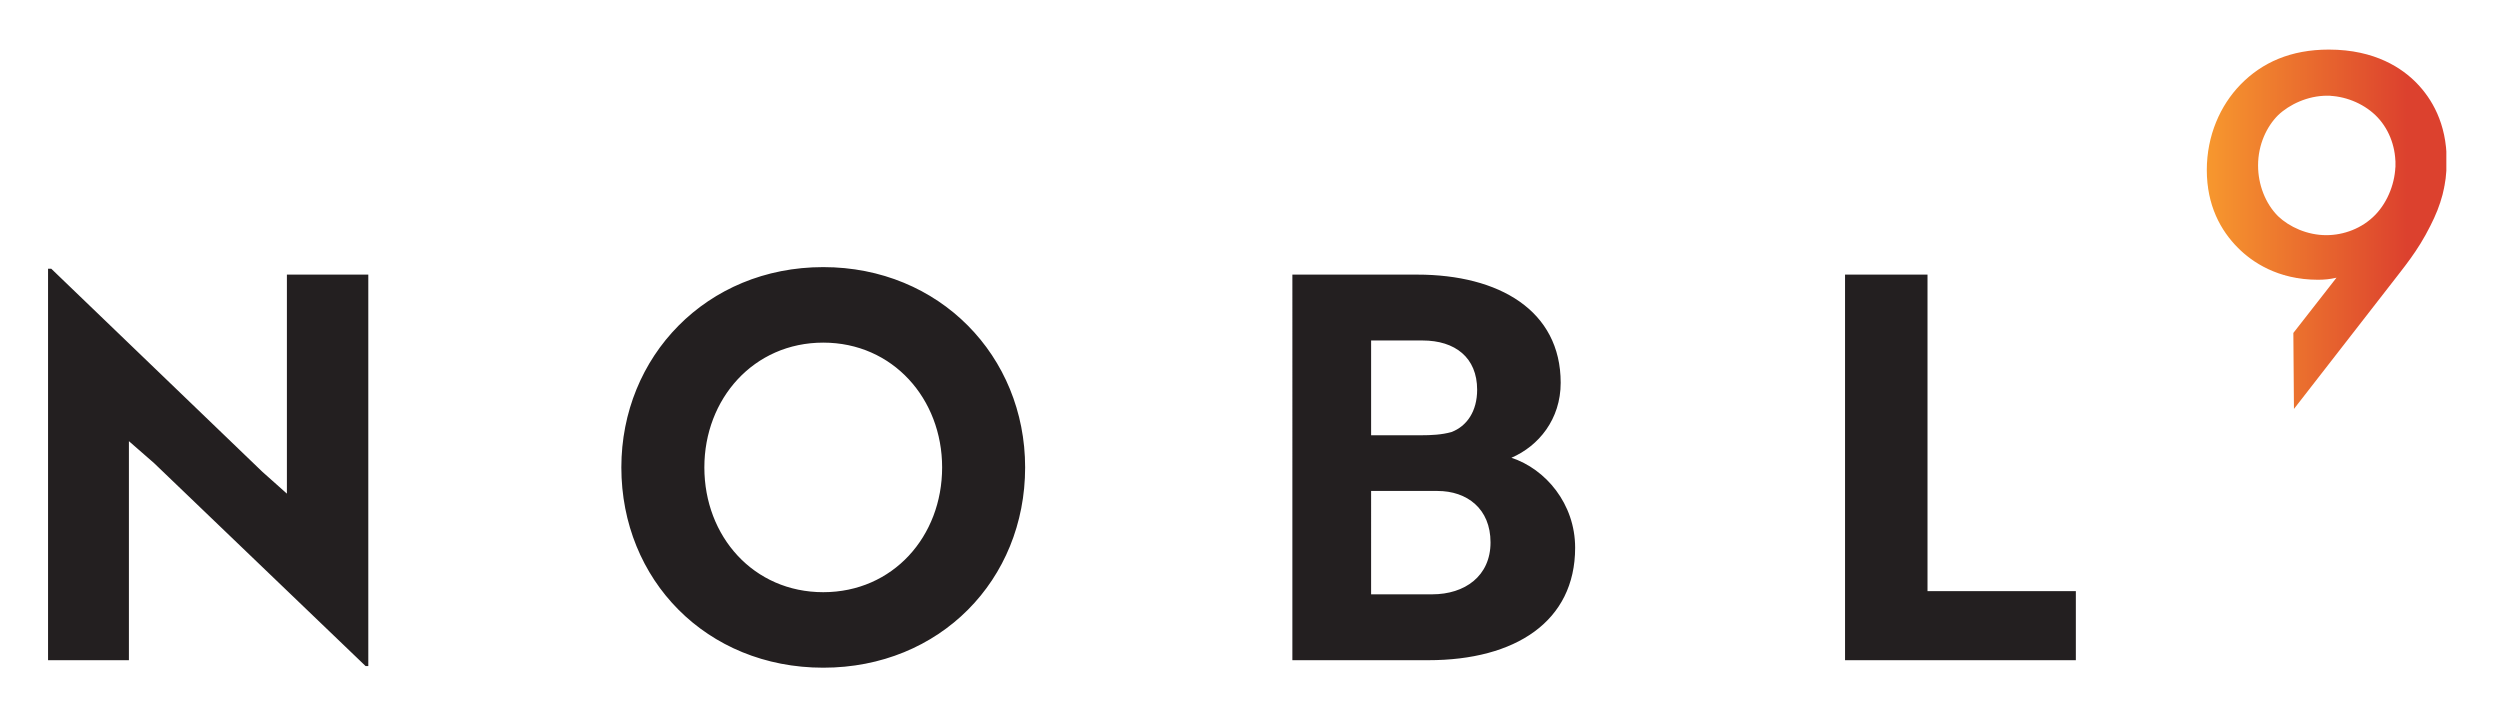 <svg xmlns="http://www.w3.org/2000/svg" role="img" viewBox="-8.66 -8.66 450.58 128.83"><title>Nobl9 (member) logo</title><defs><clipPath id="a" clipPathUnits="userSpaceOnUse"><path d="M0 0h3250v838H0z"/></clipPath><clipPath id="b" clipPathUnits="userSpaceOnUse"><path d="M3153.93 613.926c17.36 18.066 27.1 44.461 27.1 68.769 0 25.012-9.74 49.328-27.1 65.996-17.37 16.672-42.38 26.399-65.99 26.399-25.7 0-50.72-11.813-65.99-26.399-15.28-15.281-27.09-39.597-27.09-68.082 0-25.703 9.71-51.398 27.09-68.761 15.27-14.586 39.59-25.7 65.3-25.7 23.62 0 48.62 9.028 66.68 27.778zm-111.26-160.297l58.46 74.859c-9.02-2.086-16.67-2.781-25-2.781-54.88 0-89.61 24.313-108.36 43.066-23.62 23.622-42.38 57.657-42.38 105.594 0 46.535 18.07 87.524 45.84 116 29.18 29.871 68.09 47.242 119.48 47.242 63.22 0 100.03-25.703 119.49-45.855 19.44-20.141 40.29-53.488 40.29-104.887 0-33.347-7.65-59.742-22.23-88.219-17.36-34.73-35.44-55.57-56.27-82.668l-128.5-165.324z"/></clipPath><linearGradient id="c" x1="0" x2="1" y1="0" y2="0" gradientTransform="matrix(325.092 0 0 -325.092 2925.4 594.133)" gradientUnits="userSpaceOnUse" spreadMethod="pad"><stop offset="0" stop-color="#f7982e"/><stop offset=".835" stop-color="#dc412e"/><stop offset="1" stop-color="#dc412e"/></linearGradient></defs><path fill="#231f20" d="M57.237 111.391L19.11 74.81l-4.536-3.958v39.477H0v-70.556h.579l38.029 36.581 4.44 3.957V40.834h14.671v70.557h-.482m82.477-13.32c12.548 0 21.427-10.039 21.427-22.491 0-12.354-8.88-22.488-21.427-22.488-12.548 0-21.427 10.135-21.427 22.488 0 12.452 8.879 22.491 21.427 22.491zm0-58.589c20.945 0 36.387 16.023 36.387 36.098 0 20.27-15.346 36.1-36.387 36.1-21.041 0-36.388-15.829-36.388-36.1 0-19.979 15.346-36.098 36.388-36.098m98.742 58.974h11.004c5.888 0 10.52-3.281 10.52-9.362 0-6.081-4.247-9.267-9.556-9.267h-11.968zm8.88-28.666c2.028 0 3.861-.096 5.599-.58 2.799-1.061 4.633-3.764 4.633-7.625 0-5.791-3.957-8.88-9.846-8.88h-9.265v17.084zm27.894 20.269c0 13.32-10.809 20.269-26.446 20.269h-24.517V40.834h22.489c14.769 0 25.869 6.467 25.869 19.497 0 6.564-3.957 11.389-8.88 13.513 6.176 2.028 11.485 8.301 11.485 16.216m48.645 20.269V40.834h14.864v57.043h26.735v12.452h-41.599"/><g clip-path="url(#a)" transform="matrix(.133 0 0 -.133 0 111.68)"><g clip-path="url(#b)"><path fill="url(#c)" d="M3043 350v62h-1v43h1v1h1v1h1v1h1v2h1v1h1v1h1v2h1v1h1v1h1v1h1v2h1v1h1v1h1v1h1v2h1v1h1v1h1v2h1v1h1v1h1v1h1v2h1v1h1v1h1v2h1v1h1v1h1v1h1v2h1v1h1v1h1v2h1v1h1v1h1v1h1v2h1v1h1v1h1v1h1v2h1v1h1v1h1v2h1v1h1v1h1v1h1v2h1v1h1v1h1v2h1v1h1v1h1v1h1v2h1v1h1v1h1v1h-6v-1h-9v-1h-17v1h-12v1h-6v1h-6v1h-6v1h-3v1h-3v1h-4v1h-3v1h-3v1h-3v1h-2v1h-3v1h-2v1h-3v1h-2v1h-1v1h-2v1h-2v1h-2v1h-2v1h-2v1h-1v1h-2v1h-1v1h-2v1h-1v1h-2v1h-1v1h-2v1h-1v1h-1v1h-1v1h-2v1h-1v1h-1v1h-1v1h-2v1h-1v1h-1v1h-1v1h-1v1h-1v1h-1v1h-1v1h-1v1h-1v1h-1v1h-1v1h-1v2h-1v1h-1v1h-1v1h-1v1h-1v2h-1v1h-1v1h-1v2h-1v1h-1v1h-1v2h-1v1h-1v2h-1v2h-1v1h-1v2h-1v1h-1v2h-1v2h-1v2h-1v2h-1v2h-1v2h-1v3h-1v3h-1v2h-1v3h-1v2h-1v4h-1v4h-1v3h-1v4h-1v6h-1v7h-1v8h-1v29h1v8h1v7h1v6h1v4h1v4h1v4h1v4h1v3h1v2h1v3h1v3h1v3h1v2h1v2h1v2h1v2h1v3h1v2h1v2h1v1h1v2h1v2h1v2h1v1h1v2h1v2h1v1h1v2h1v1h1v1h1v2h1v1h1v1h1v2h1v1h1v1h1v2h1v1h1v1h1v1h1v1h1v1h1v2h1v1h1v1h1v1h1v1h1v1h1v1h2v1h1v1h1v1h1v1h1v1h1v1h1v1h1v1h2v1h1v1h1v1h2v1h1v1h1v1h2v1h1v1h2v1h1v1h2v1h1v1h2v1h2v1h1v1h2v1h2v1h2v1h2v1h2v1h2v1h3v1h2v1h2v1h3v1h3v1h3v1h3v1h3v1h5v1h4v1h4v1h6v1h8v1h9v1h31v-1h11v-1h6v-1h6v-1h6v-1h3v-1h4v-1h4v-1h4v-1h3v-1h2v-1h3v-1h2v-1h3v-1h2v-1h3v-1h2v-1h2v-1h2v-1h1v-1h2v-1h2v-1h2v-1h2v-1h1v-1h2v-1h1v-1h2v-1h1v-1h2v-1h1v-1h1v-1h2v-1h1v-1h1v-1h1v-1h2v-1h1v-1h1v-1h1v-1h1v-1h1v-1h1v-1h1v-1h1v-1h1v-1h1v-1h1v-1h1v-1h1v-1h1v-1h1v-1h1v-1h1v-2h1v-1h1v-1h1v-2h1v-1h1v-1h1v-1h1v-2h1v-1h1v-2h1v-2h1v-1h1v-2h1v-1h1v-2h1v-2h1v-2h1v-2h1v-2h1v-2h1v-2h1v-3h1v-3h1v-2h1v-3h1v-3h1v-3h1v-4h1v-4h1v-4h1v-6h1v-7h1v-47h-1v-5h-1v-5h-1v-6h-1v-5h-1v-3h-1v-3h-1v-3h-1v-3h-1v-3h-1v-3h-1v-3h-1v-3h-1v-2h-1v-2h-1v-3h-1v-2h-1v-2h-1v-2h-1v-2h-1v-2h-1v-2h-1v-2h-1v-2h-1v-2h-1v-2h-1v-2h-1v-2h-1v-1h-1v-2h-1v-2h-1v-2h-1v-1h-1v-2h-1v-2h-1v-1h-1v-2h-1v-1h-1v-2h-1v-1h-1v-2h-1v-1h-1v-2h-1v-1h-1v-2h-1v-1h-1v-2h-1v-1h-1v-2h-1v-1h-1v-1h-1v-2h-1v-1h-1v-1h-1v-2h-1v-1h-1v-1h-1v-2h-1v-1h-1v-1h-1v-2h-1v-1h-1v-1h-1v-1h-1v-2h-1v-1h-1v-1h-1v-2h-1v-1h-1v-1h-1v-1h-1v-2h-1v-1h-1v-1h-1v-2h-1v-1h-1v-1h-1v-2h-1v-1h-1v-1h-1v-1h-1v-2h-1v-1h-1v-1h-1v-2h-1v-1h-1v-1h-1v-1h-1v-2h-1v-1h-1v-1h-1v-2h-1v-1h-1v-1h-1v-1h-1v-2h-1v-1h-1v-1h-1v-2h-1v-1h-1v-1h-1v-1h-1v-2h-1v-1h-1v-1h-1v-2h-1v-1h-1v-1h-1v-1h-1v-2h-1v-1h-1v-1h-1v-2h-1v-1h-1v-1h-1v-1h-1v-2h-1v-1h-1v-1h-1v-2h-1v-1h-1v-1h-1v-1h-1v-2h-1v-1h-1v-1h-1v-2h-1v-1h-1v-1h-1v-1h-1v-2h-1v-1h-1v-1h-1v-2h-1v-1h-1v-1h-1v-1h-1v-2h-1v-1h-1v-1h-1v-2h-1v-1h-1v-1h-1v-1h-1v-2h-1v-1h-1v-1h-1v-2h-1v-1h-1v-1h-1v-1h-1v-2h-1v-1h-1v-1h-1v-2h-1v-1h-1v-1h-1v-1h-1v-2h-1v-1h-1v-1h-1v-2h-1v-1h-1v-1h-1v-1h-1v-2h-1v-1h-1v-1h-1v-2h-1v-1h-1v-1h-1v-1h-1v-2h-1v-1h-1v-1h-1v-2h-1v-1h-1v-1h-1v-1h-1v-2h-1v-1h-1v-1h-1v-2h-1v-1h-1v-1h-1v-1h-1v-2h-1v-1h-1v-1h-1v-2h-1v-1h-1v-1h-1v-1h-1v-2h-1v-1h-1v-1h-1v-2h-1v-1h-1v-1h-1v-1h-1v-2h-1v-1h-1v-1h-1v-2h-1v-1h-1v-1h-1v-1zm34 238v-1h21v1h7v1h4v1h3v1h3v1h4v1h3v1h2v1h2v1h2v1h2v1h2v1h2v1h2v1h1v1h2v1h1v1h2v1h1v1h1v1h2v1h1v1h1v1h1v1h2v1h1v1h1v1h1v2h1v1h1v1h1v1h1v1h1v2h1v1h1v2h1v1h1v1h1v2h1v1h1v2h1v2h1v2h1v2h1v2h1v2h1v2h1v3h1v3h1v3h1v4h1v3h1v4h1v7h1v7h1v9h-1v8h-1v7h-1v3h-1v3h-1v4h-1v3h-1v3h-1v2h-1v2h-1v2h-1v2h-1v2h-1v2h-1v2h-1v1h-1v2h-1v1h-1v2h-1v1h-1v1h-1v1h-1v2h-1v1h-1v1h-1v1h-1v1h-1v1h-1v1h-1v1h-1v1h-1v1h-1v1h-2v1h-1v1h-2v1h-1v1h-1v1h-2v1h-1v1h-2v1h-2v1h-2v1h-2v1h-2v1h-2v1h-2v1h-2v1h-3v1h-4v1h-3v1h-3v1h-4v1h-6v1h-7v1h-8v-1h-10v-1h-6v-1h-3v-1h-4v-1h-3v-1h-3v-1h-3v-1h-2v-1h-2v-1h-2v-1h-3v-1h-2v-1h-1v-1h-2v-1h-2v-1h-1v-1h-2v-1h-1v-1h-2v-1h-1v-1h-1v-1h-2v-1h-1v-1h-1v-1h-1v-1h-1v-1h-1v-1h-1v-1h-1v-1h-1v-1h-1v-1h-1v-2h-1v-1h-1v-1h-1v-2h-1v-1h-1v-1h-1v-2h-1v-2h-1v-2h-1v-2h-1v-2h-1v-2h-1v-1h-1v-2h-1v-3h-1v-3h-1v-4h-1v-3h-1v-3h-1v-3h-1v-7h-1v-8h-1v-11h1v-8h1v-6h1v-4h1v-3h1v-4h1v-3h1v-4h1v-2h1v-2h1v-2h1v-2h1v-2h1v-1h1v-2h1v-2h1v-2h1v-1h1v-2h1v-1h1v-1h1v-2h1v-1h1v-1h1v-2h1v-1h1v-1h1v-1h1v-1h1v-1h1v-1h2v-1h1v-1h2v-1h1v-1h1v-1h2v-1h1v-1h2v-1h2v-1h2v-1h2v-1h1v-1h2v-1h2v-1h2v-1h3v-1h3v-1h3v-1h4v-1h3v-1h4v-1"/></g></g></svg>